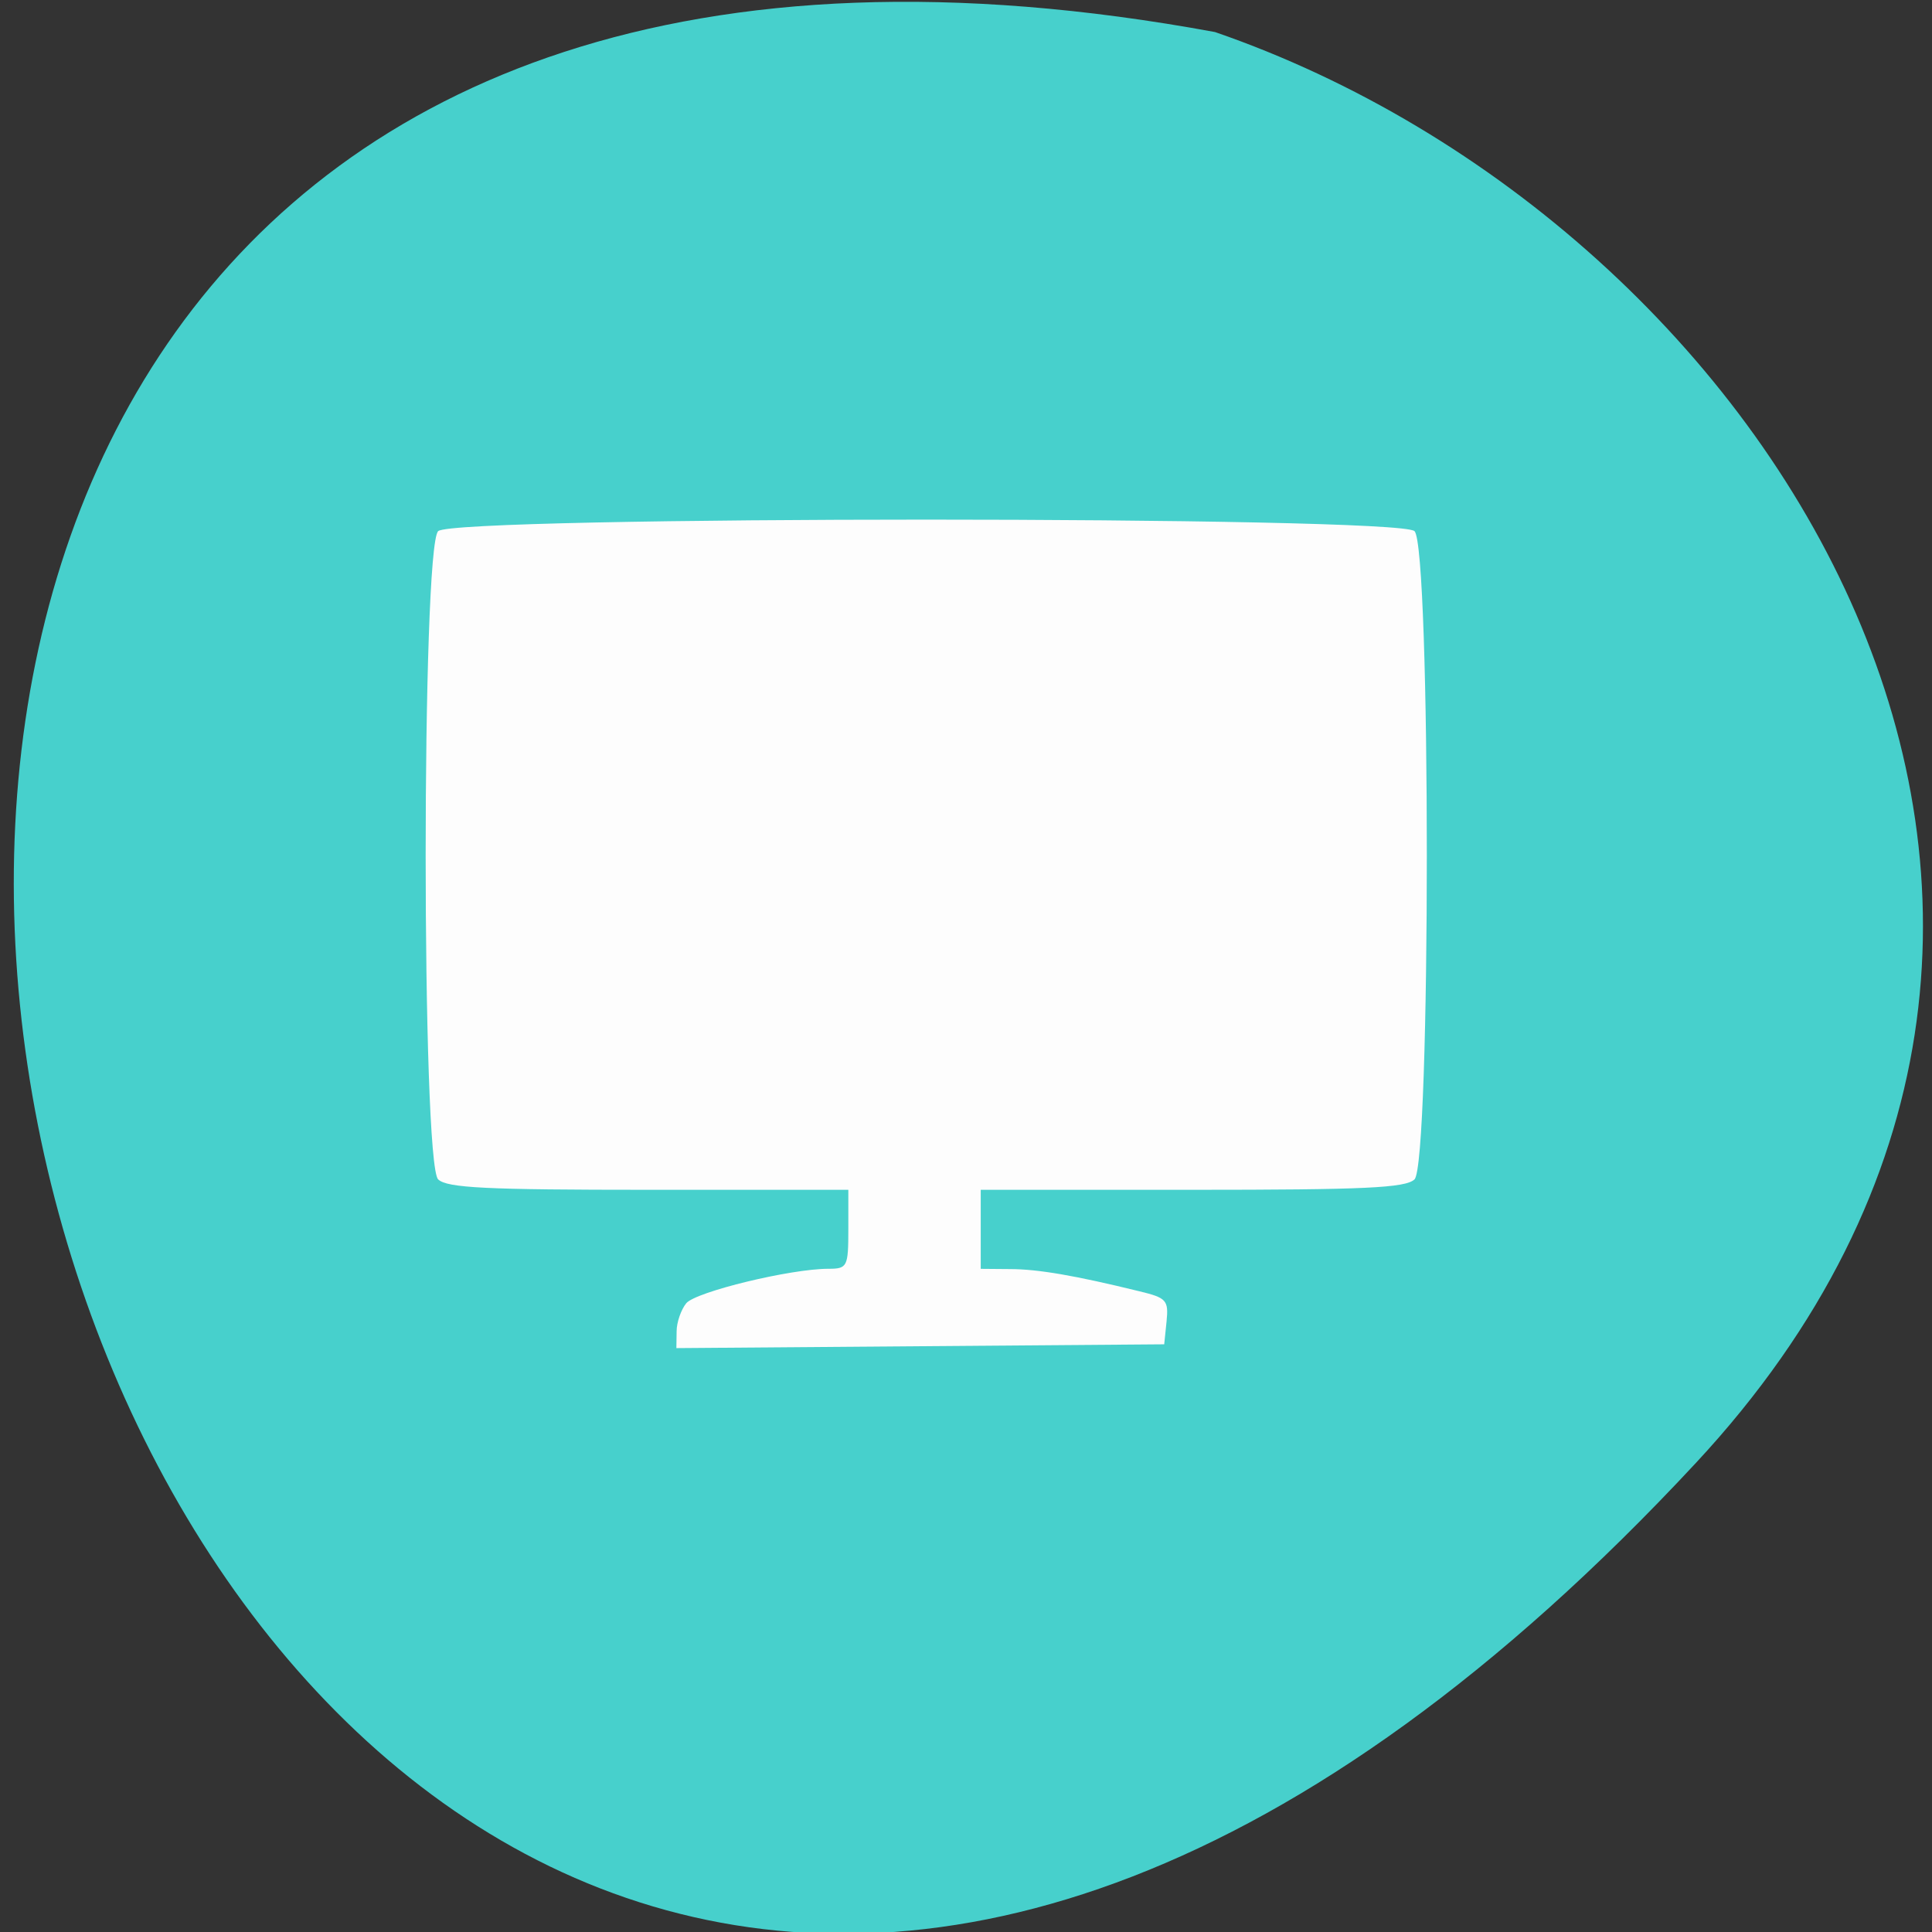 <svg xmlns="http://www.w3.org/2000/svg" viewBox="0 0 32 32"><rect x="0" y="0" width="32" height="32" fill="#333333" stroke="none"/><path d="m 28.09 24.23 c -26.344 28.34 -42.941 -30.15 -7.965 -23.699 c 9.227 3.184 16.426 14.602 7.965 23.699" fill="#47d0cc"/><path d="m 11.207 22.05 c 0 -0.148 0.074 -0.359 0.16 -0.465 c 0.164 -0.191 1.73 -0.57 2.352 -0.57 c 0.316 0 0.332 -0.031 0.332 -0.656 v -0.652 h -3.305 c -2.691 0 -3.34 -0.031 -3.488 -0.172 c -0.277 -0.254 -0.277 -10.484 0 -10.738 c 0.277 -0.254 15.895 -0.254 16.17 0 c 0.273 0.254 0.273 10.484 0 10.738 c -0.152 0.141 -0.824 0.172 -3.684 0.172 h -3.5 v 1.309 l 0.484 0.004 c 0.465 0 1.09 0.109 2.141 0.367 c 0.453 0.109 0.488 0.148 0.453 0.5 l -0.039 0.379 l -8.08 0.063" fill="#fdfdfd"/></svg>